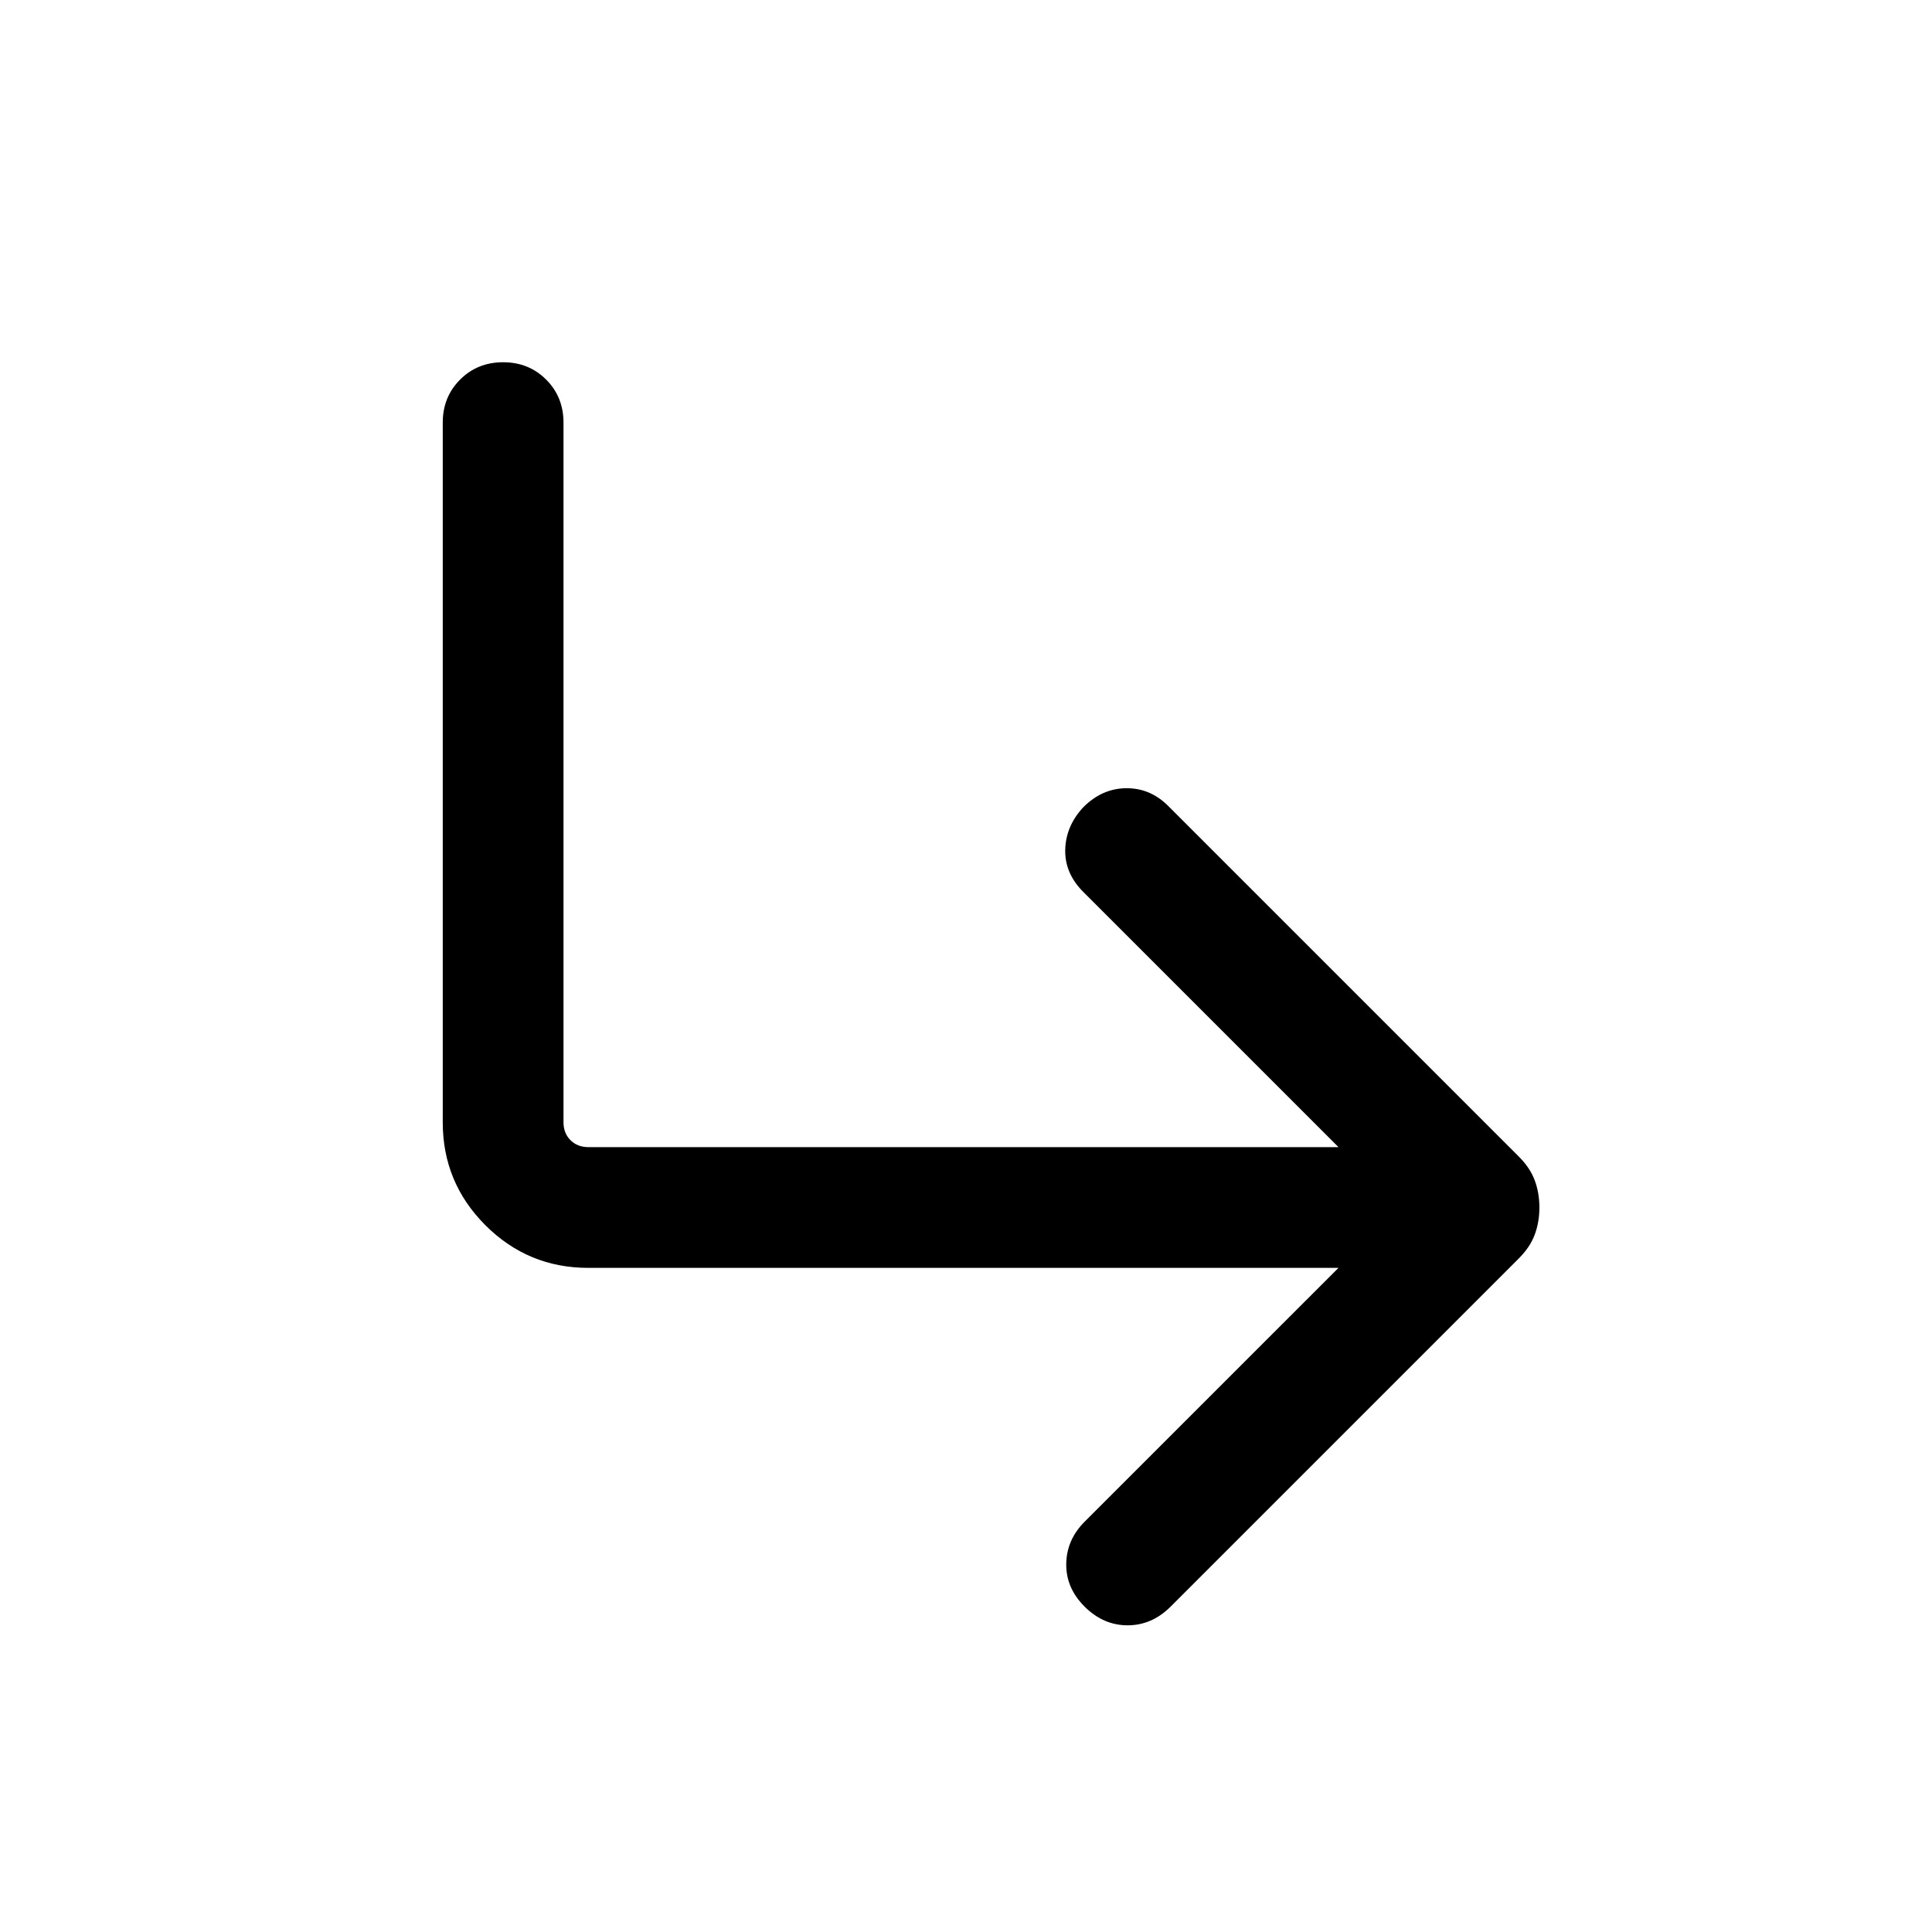 <svg xmlns="http://www.w3.org/2000/svg" height="24" viewBox="0 -960 960 960" width="24"><path d="M538.92-161.69q-9.3-9.31-9.11-21.27.19-11.96 9.11-20.89L665.08-330H292.31q-29.92 0-51.12-21.19Q220-372.39 220-402.31V-750q0-12.77 8.62-21.38Q237.23-780 250-780t21.38 8.62Q280-762.77 280-750v347.69q0 5.39 3.46 8.85t8.85 3.46h372.77L538.31-516.77q-9.31-9.31-9-21.08.31-11.76 9-21.07 9.31-9.31 21.27-9.42 11.96-.12 20.88 8.8l174.23 174.23q5.62 5.62 7.92 11.85 2.31 6.23 2.31 13.46t-2.31 13.46q-2.3 6.23-7.92 11.85l-173 173q-9.31 9.3-21.38 9.3-12.08 0-21.39-9.3Z"/></svg>